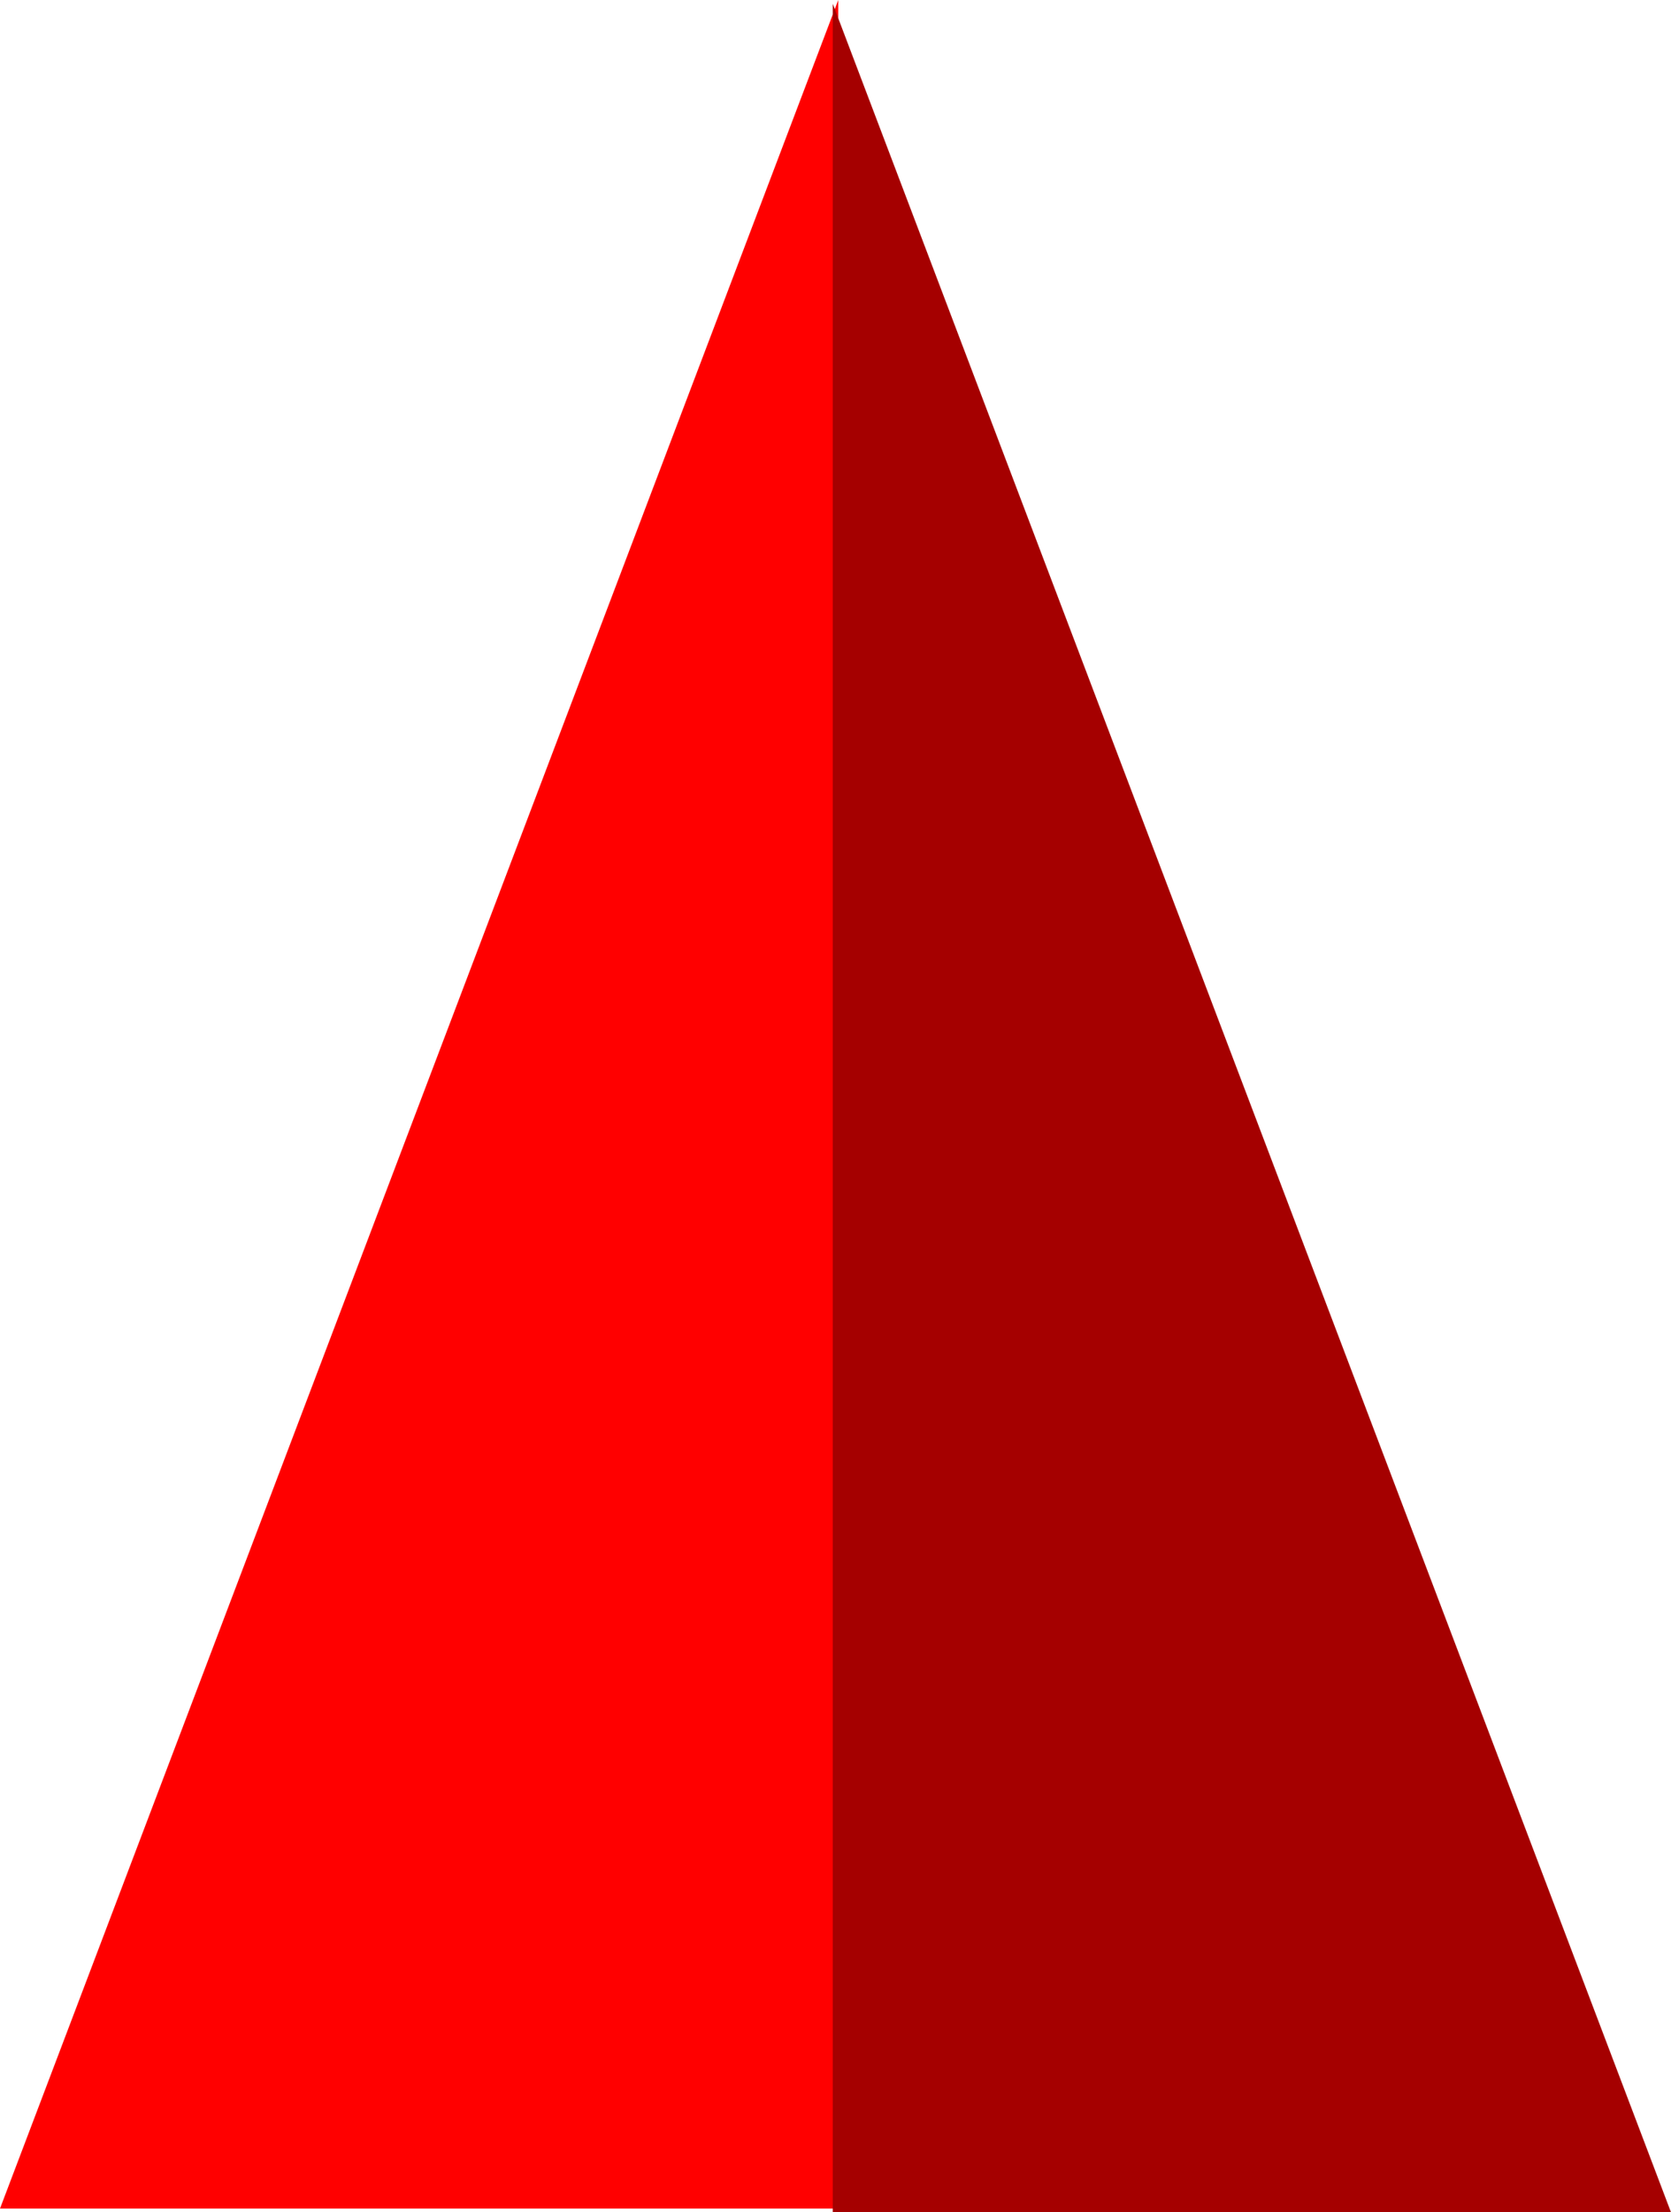 <svg version="1.1" xmlns="http://www.w3.org/2000/svg" xmlns:xlink="http://www.w3.org/1999/xlink" width="59.713" height="79.023" viewBox="0,0,59.713,79.023"><g transform="translate(-263.796,-194.969)"><g data-paper-data="{&quot;isPaintingLayer&quot;:true}" fill-rule="nonzero" stroke="none" stroke-width="0" stroke-linecap="butt" stroke-linejoin="miter" stroke-miterlimit="10" stroke-dasharray="" stroke-dashoffset="0" style="mix-blend-mode: normal"><g><path d="M263.796,273.858l29.955,-78.889v78.889z" fill="#ff0000"/><path d="M293.554,273.992v-78.889l29.955,78.889z" data-paper-data="{&quot;index&quot;:null}" fill="#a50000"/></g></g></g></svg>